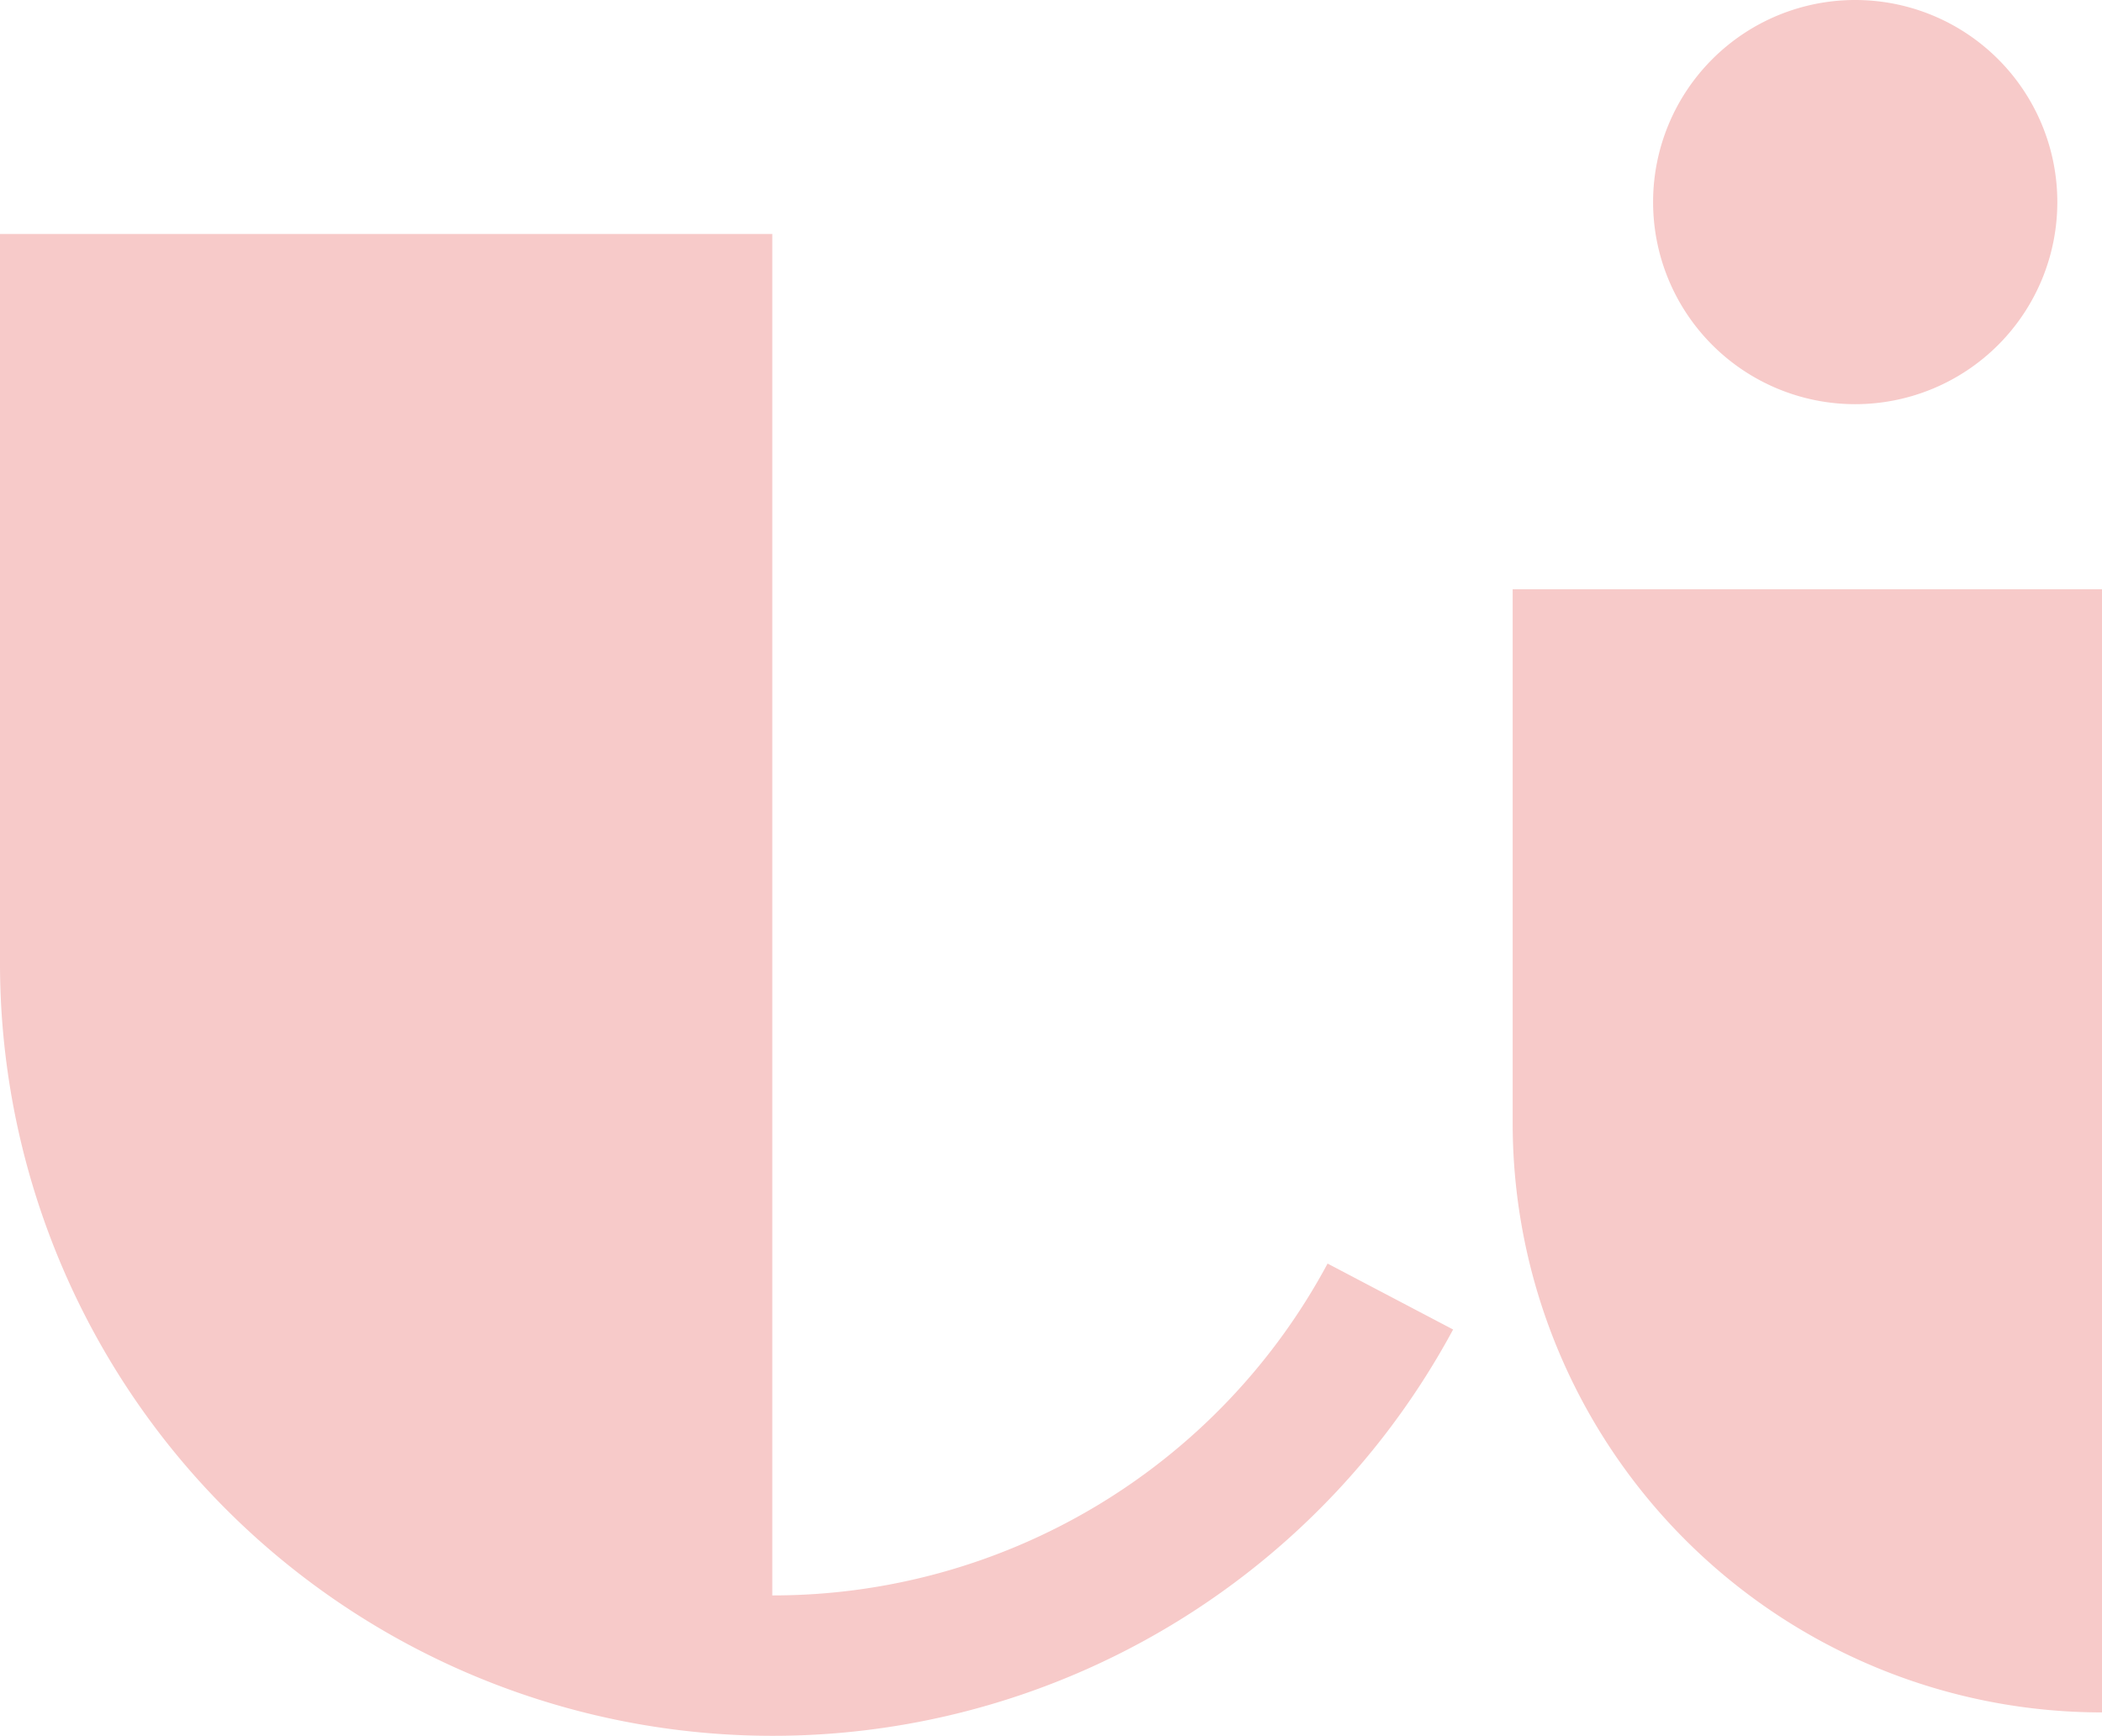 <svg xmlns="http://www.w3.org/2000/svg" width="98.8" height="81.6" viewBox="0 0 98.8 81.6">
  <path id="Path_2" data-name="Path 2" d="M40.3,8.5H4V42.7A36.321,36.321,0,0,0,72.3,60l-5.9-3.1A29.577,29.577,0,0,1,40.3,72.5ZM75.1,25.2V50.3A27.7,27.7,0,0,0,102.8,78V25.2ZM81.7,7a9.5,9.5,0,1,0,19,0,9.5,9.5,0,1,0-19,0Z" transform="translate(-4 2.5)" fill="#f7cac9"/>
</svg>
